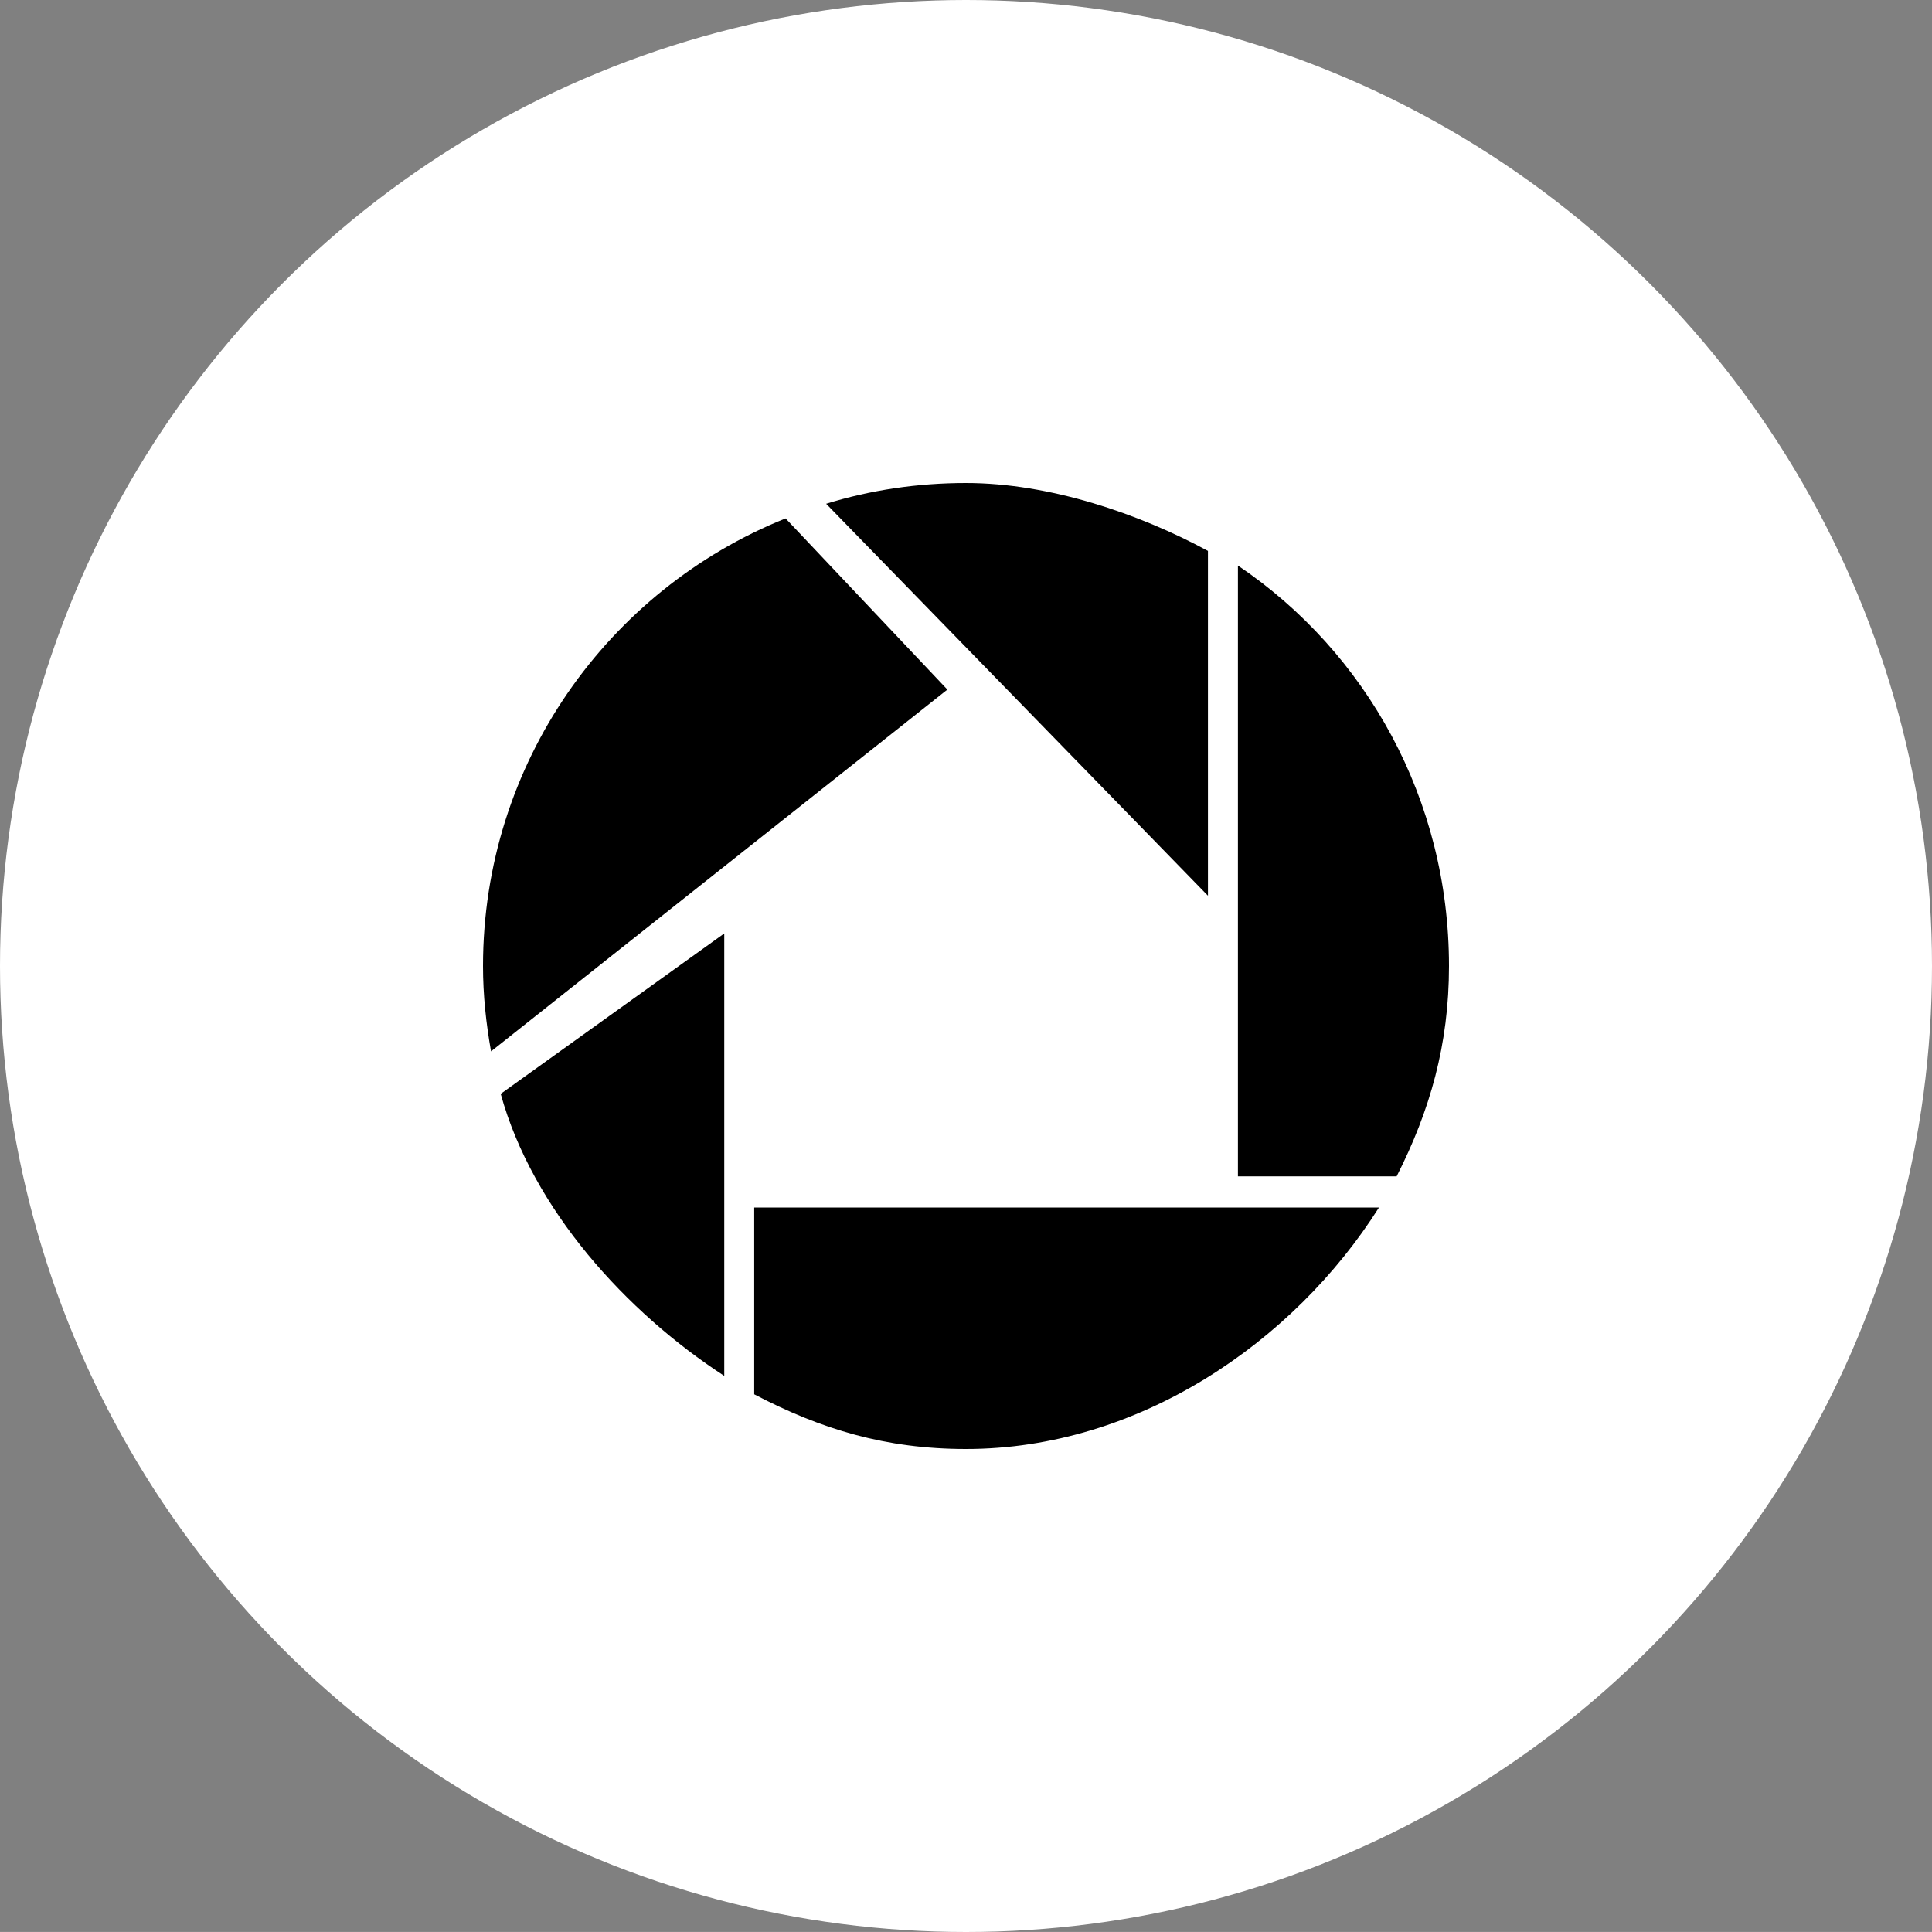 <?xml version="1.0" ?><!DOCTYPE svg  PUBLIC '-//W3C//DTD SVG 1.1//EN'  'http://www.w3.org/Graphics/SVG/1.1/DTD/svg11.dtd'><svg height="63.999px" id="Layer_1" style="enable-background:new 0 0 64 63.999;" version="1.1" viewBox="0 0 64 63.999" width="64px" xml:space="preserve" xmlns="http://www.w3.org/2000/svg" xmlns:xlink="http://www.w3.org/1999/xlink"><rect x="0" y="0" width="64" height="63.999" fill="#808080" stroke="none"/><g id="Shape_20_"><g><circle cx="32" cy="32" r="32" style="fill:#FFFFFF;"/></g></g><g id="Picasa_Logo"><g><path d="M40.016,18.25C37.742,17.017,34.766,16,32,16    c-1.609,0-3.172,0.235-4.633,0.688l12.648,12.984V18.25z M26.023,17.172C20.148,19.531,16,25.281,16,32    c0,0.97,0.102,1.905,0.266,2.828l15.117-11.985L26.023,17.172z M41.008,18.734v20.234h5.258C47.367,36.797,48,34.609,48,32    C48,26.484,45.266,21.609,41.008,18.734z M23.992,45.578V30.922l-7.406,5.313C17.641,40.063,20.75,43.469,23.992,45.578z     M29.992,40.001h-1.68h-3.328v6.187C27.195,47.345,29.336,48,32,48c5.695,0,10.844-3.516,13.68-7.999h-5.305H29.992z" style="fill-rule:evenodd;clip-rule:evenodd;fill:#000;"/></g></g><g/><g/><g/><g/><g/><g/><g/><g/><g/><g/><g/><g/><g/><g/><g/></svg>